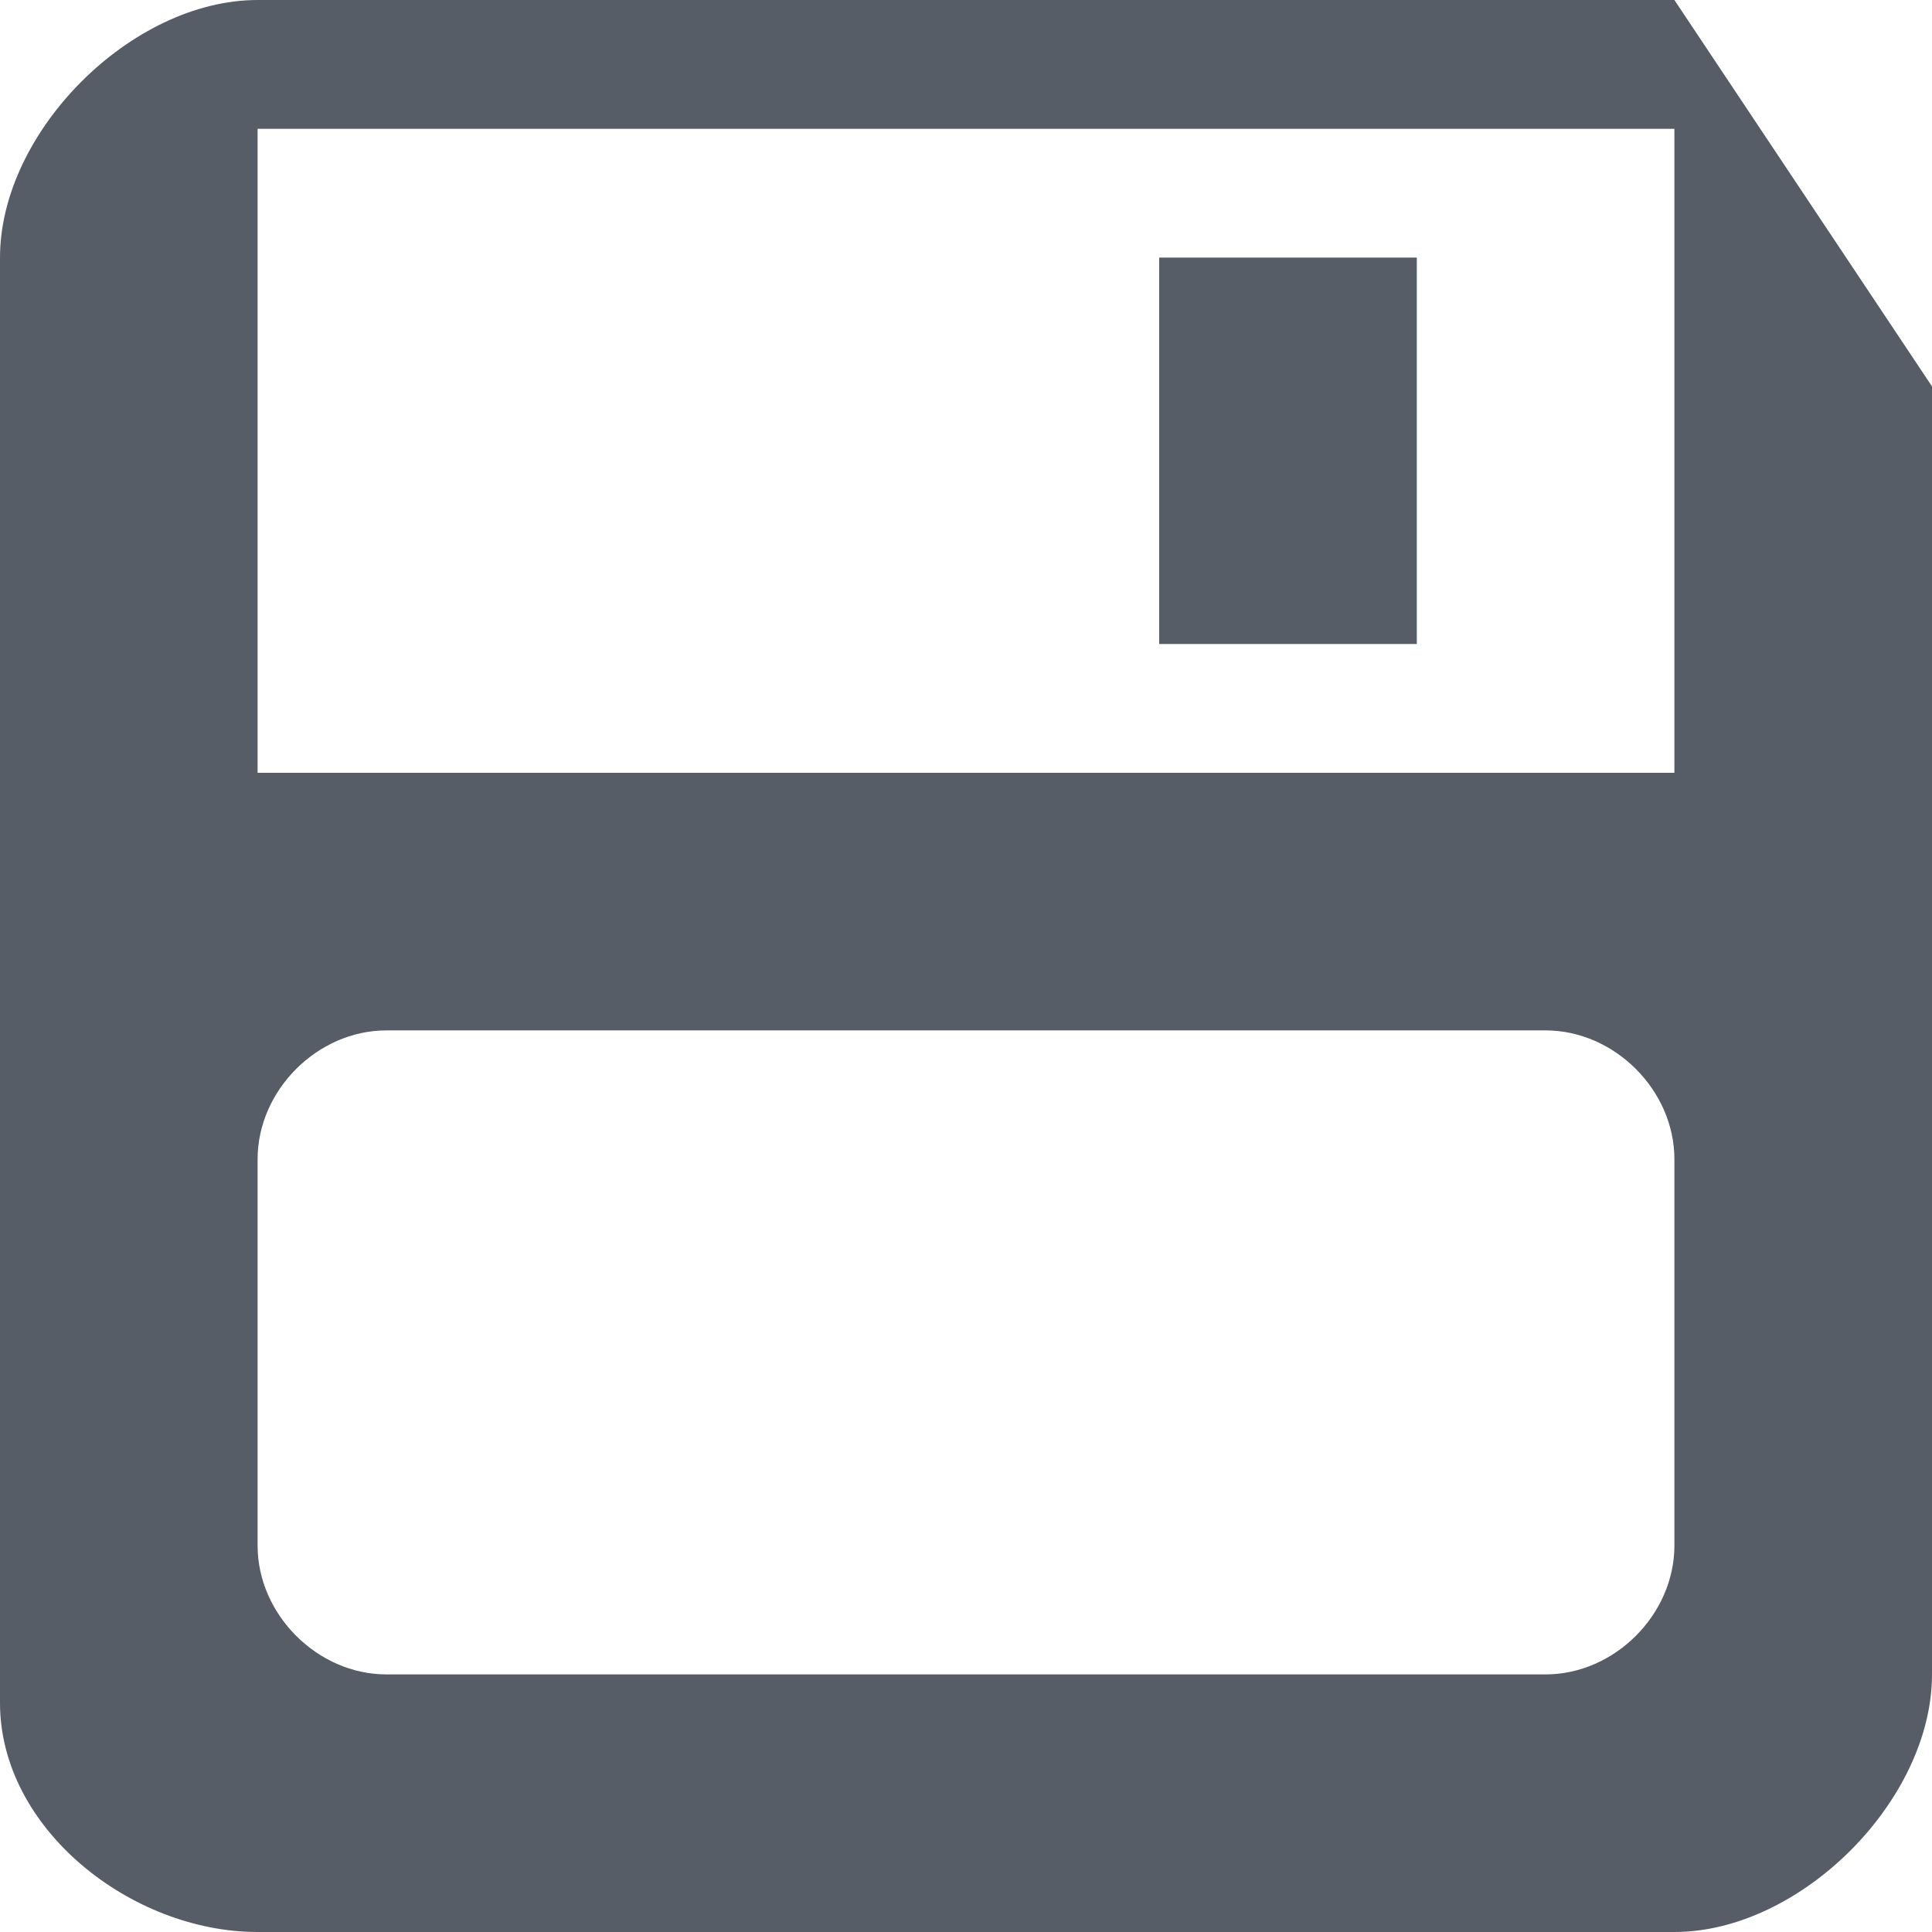 <svg 
 xmlns="http://www.w3.org/2000/svg"
 xmlns:xlink="http://www.w3.org/1999/xlink"
 width="15px" height="15px">
<defs>
<filter id="Filter_0">
    <feFlood flood-color="rgb(175, 193, 211)" flood-opacity="1" result="floodOut" />
    <feComposite operator="atop" in="floodOut" in2="SourceGraphic" result="compOut" />
    <feBlend mode="normal" in="compOut" in2="SourceGraphic" />
</filter>

</defs>
<g filter="url(#Filter_0)">
<path fill-rule="evenodd"  fill="rgb(87, 93, 102)"
 d="M2.000,-0.000 C1.021,-0.000 -0.000,1.021 -0.000,2.000 L-0.000,13.222 C-0.000,14.201 1.021,15.000 2.000,15.000 L13.000,15.000 C13.979,15.000 15.000,13.979 15.000,13.000 L15.000,3.000 L13.000,-0.000 L2.000,-0.000 ZM2.000,1.000 L13.000,1.000 L13.000,6.000 L2.000,6.000 L2.000,1.000 ZM9.000,2.000 L9.000,5.000 L11.000,5.000 L11.000,2.000 L9.000,2.000 ZM3.000,8.000 L12.000,8.000 C12.535,8.000 13.000,8.465 13.000,9.000 L13.000,12.000 C13.000,12.535 12.535,13.000 12.000,13.000 L3.000,13.000 C2.465,13.000 2.000,12.535 2.000,12.000 L2.000,9.000 C2.000,8.465 2.465,8.000 3.000,8.000 Z"/>
</g>
</svg>